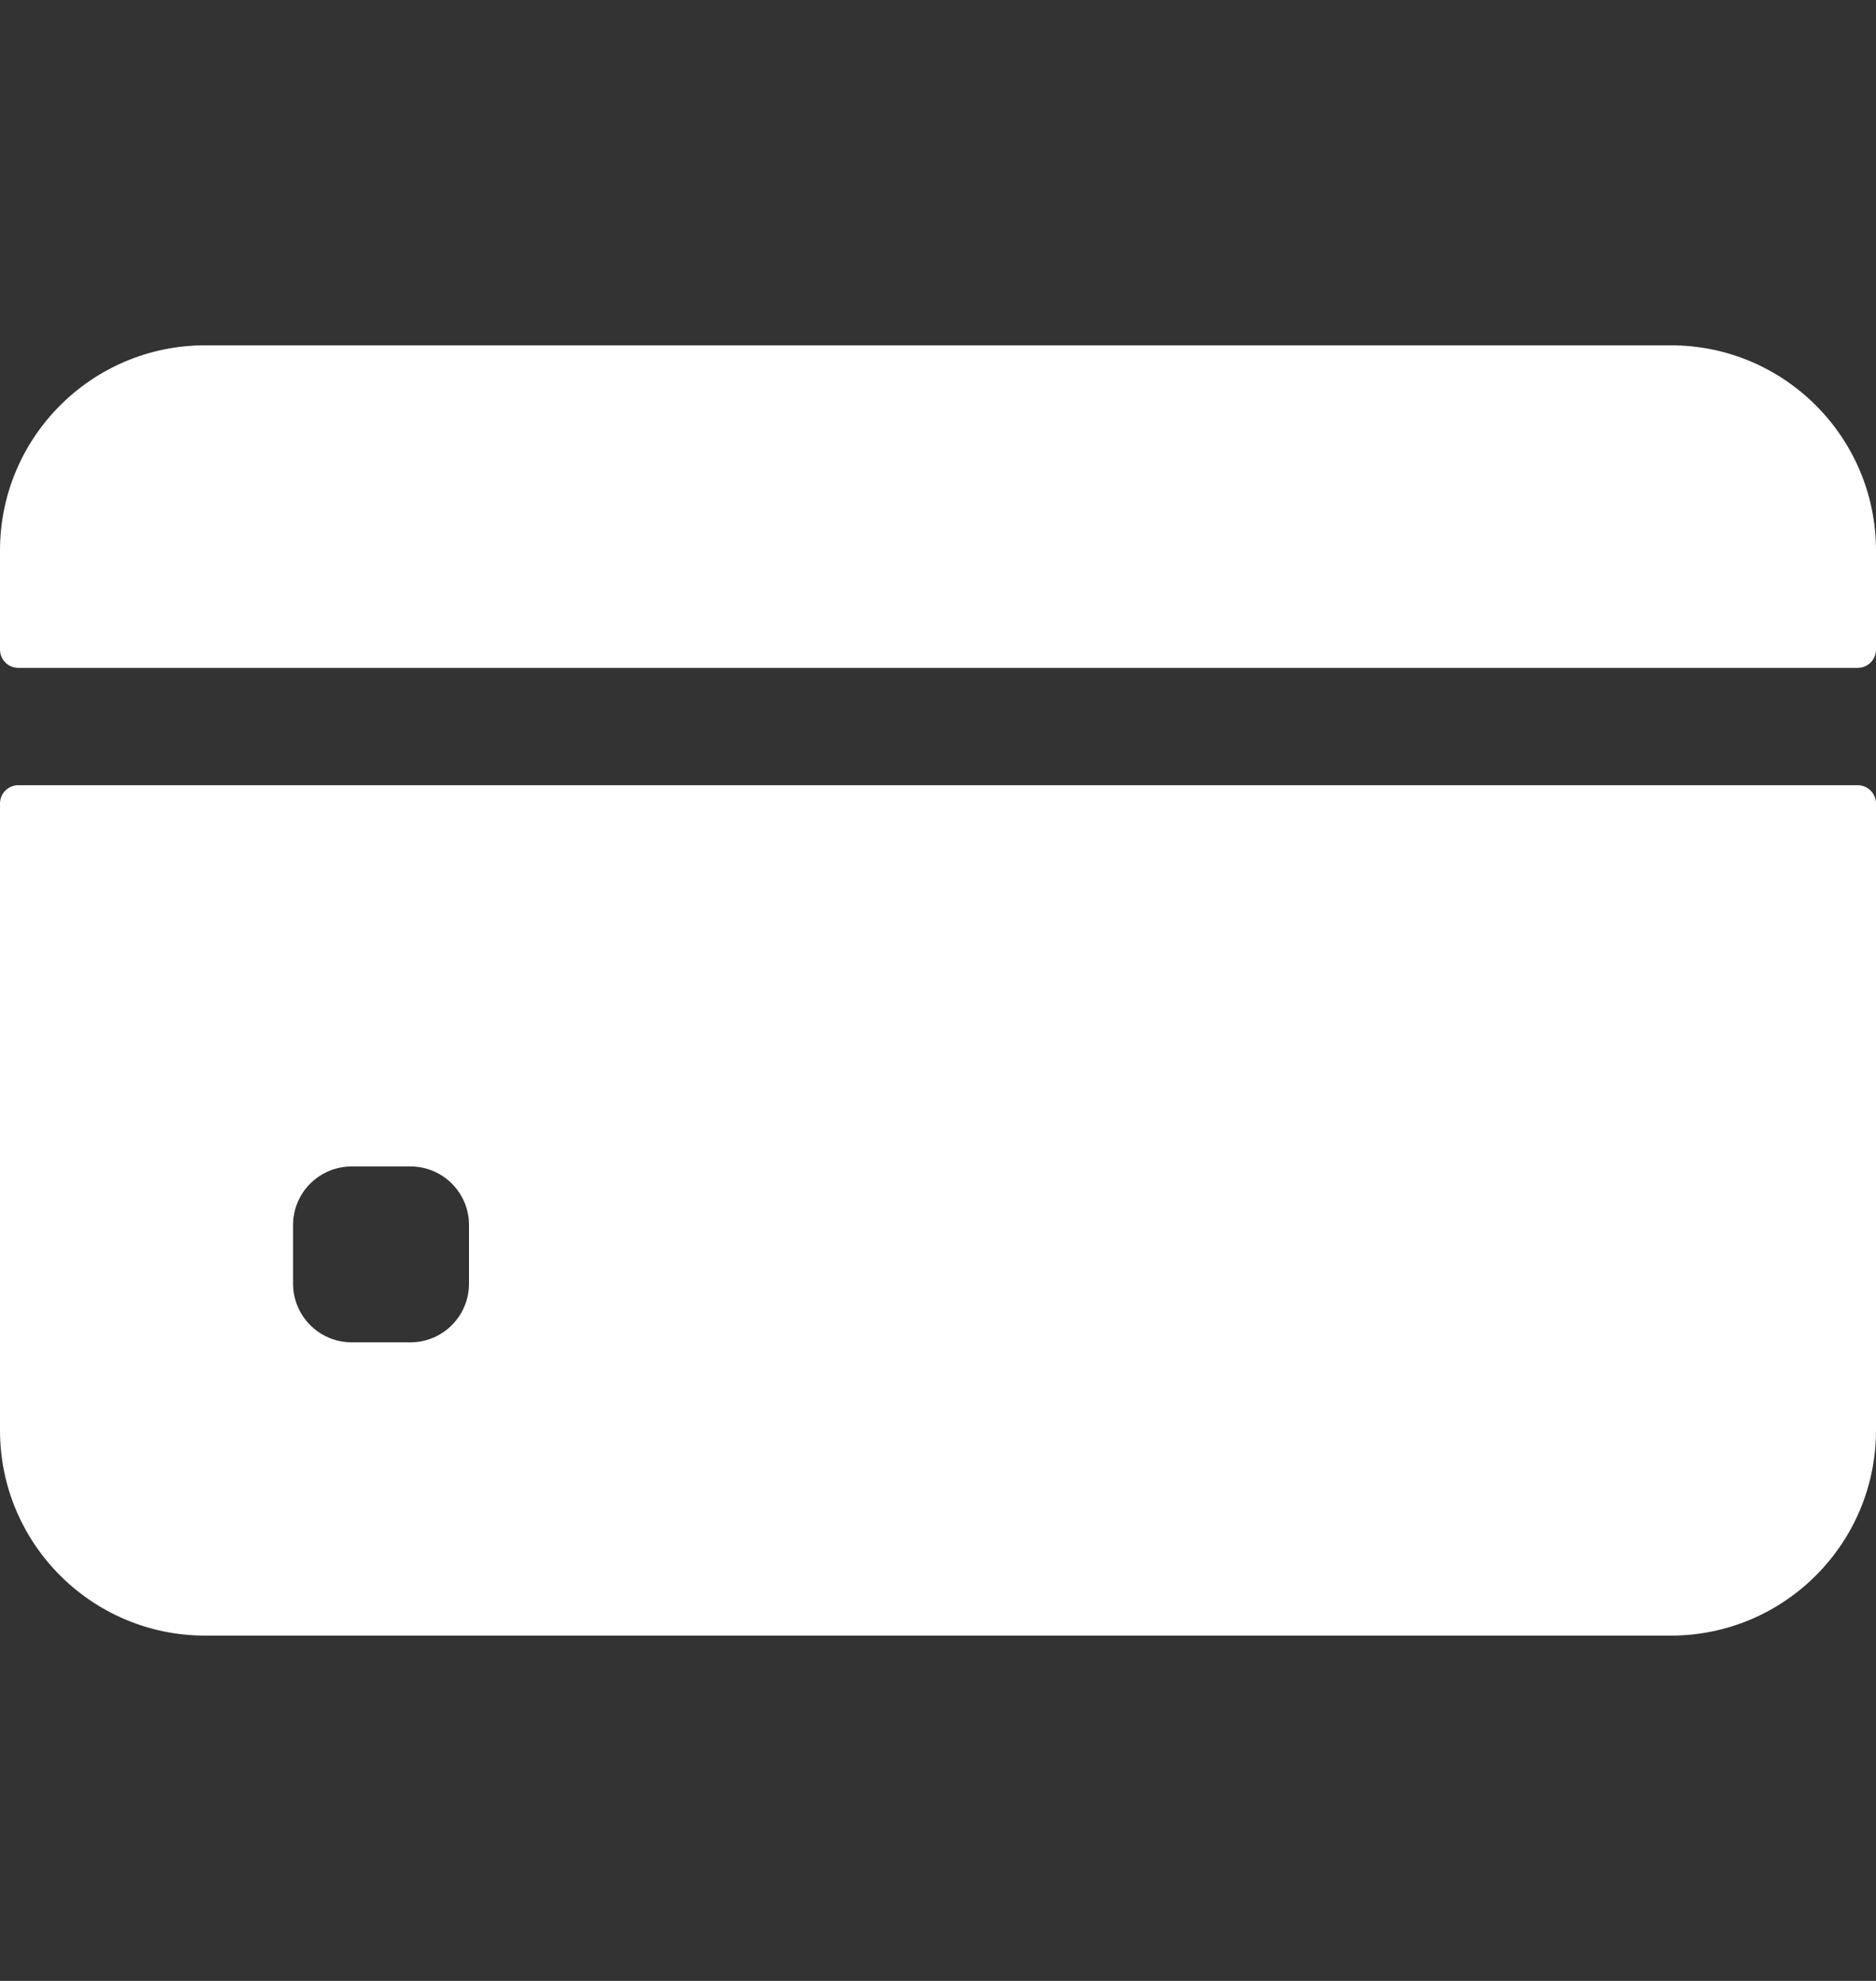 <svg width="18" height="19" viewBox="0 0 18 19" fill="none" xmlns="http://www.w3.org/2000/svg">
<rect x="0" y="0" width="18" height="19" fill="#333333" stroke="none"/>
<path d="M18 6.23V5.281C18 4.194 17.119 3.312 16.031 3.312H1.969C0.881 3.312 0 4.194 0 5.281V6.23C0 6.328 0.079 6.406 0.176 6.406H17.824C17.921 6.406 18 6.328 18 6.23Z" fill="white"/>
<path d="M0 7.707V13.719C0 14.806 0.881 15.688 1.969 15.688H16.031C17.119 15.688 18 14.806 18 13.719V7.707C18 7.61 17.921 7.531 17.824 7.531H0.176C0.079 7.531 0 7.61 0 7.707ZM4.5 12.312C4.5 12.623 4.248 12.875 3.938 12.875H3.375C3.064 12.875 2.812 12.623 2.812 12.312V11.75C2.812 11.439 3.064 11.188 3.375 11.188H3.938C4.248 11.188 4.5 11.439 4.5 11.75V12.312Z" fill="white"/>
</svg>
